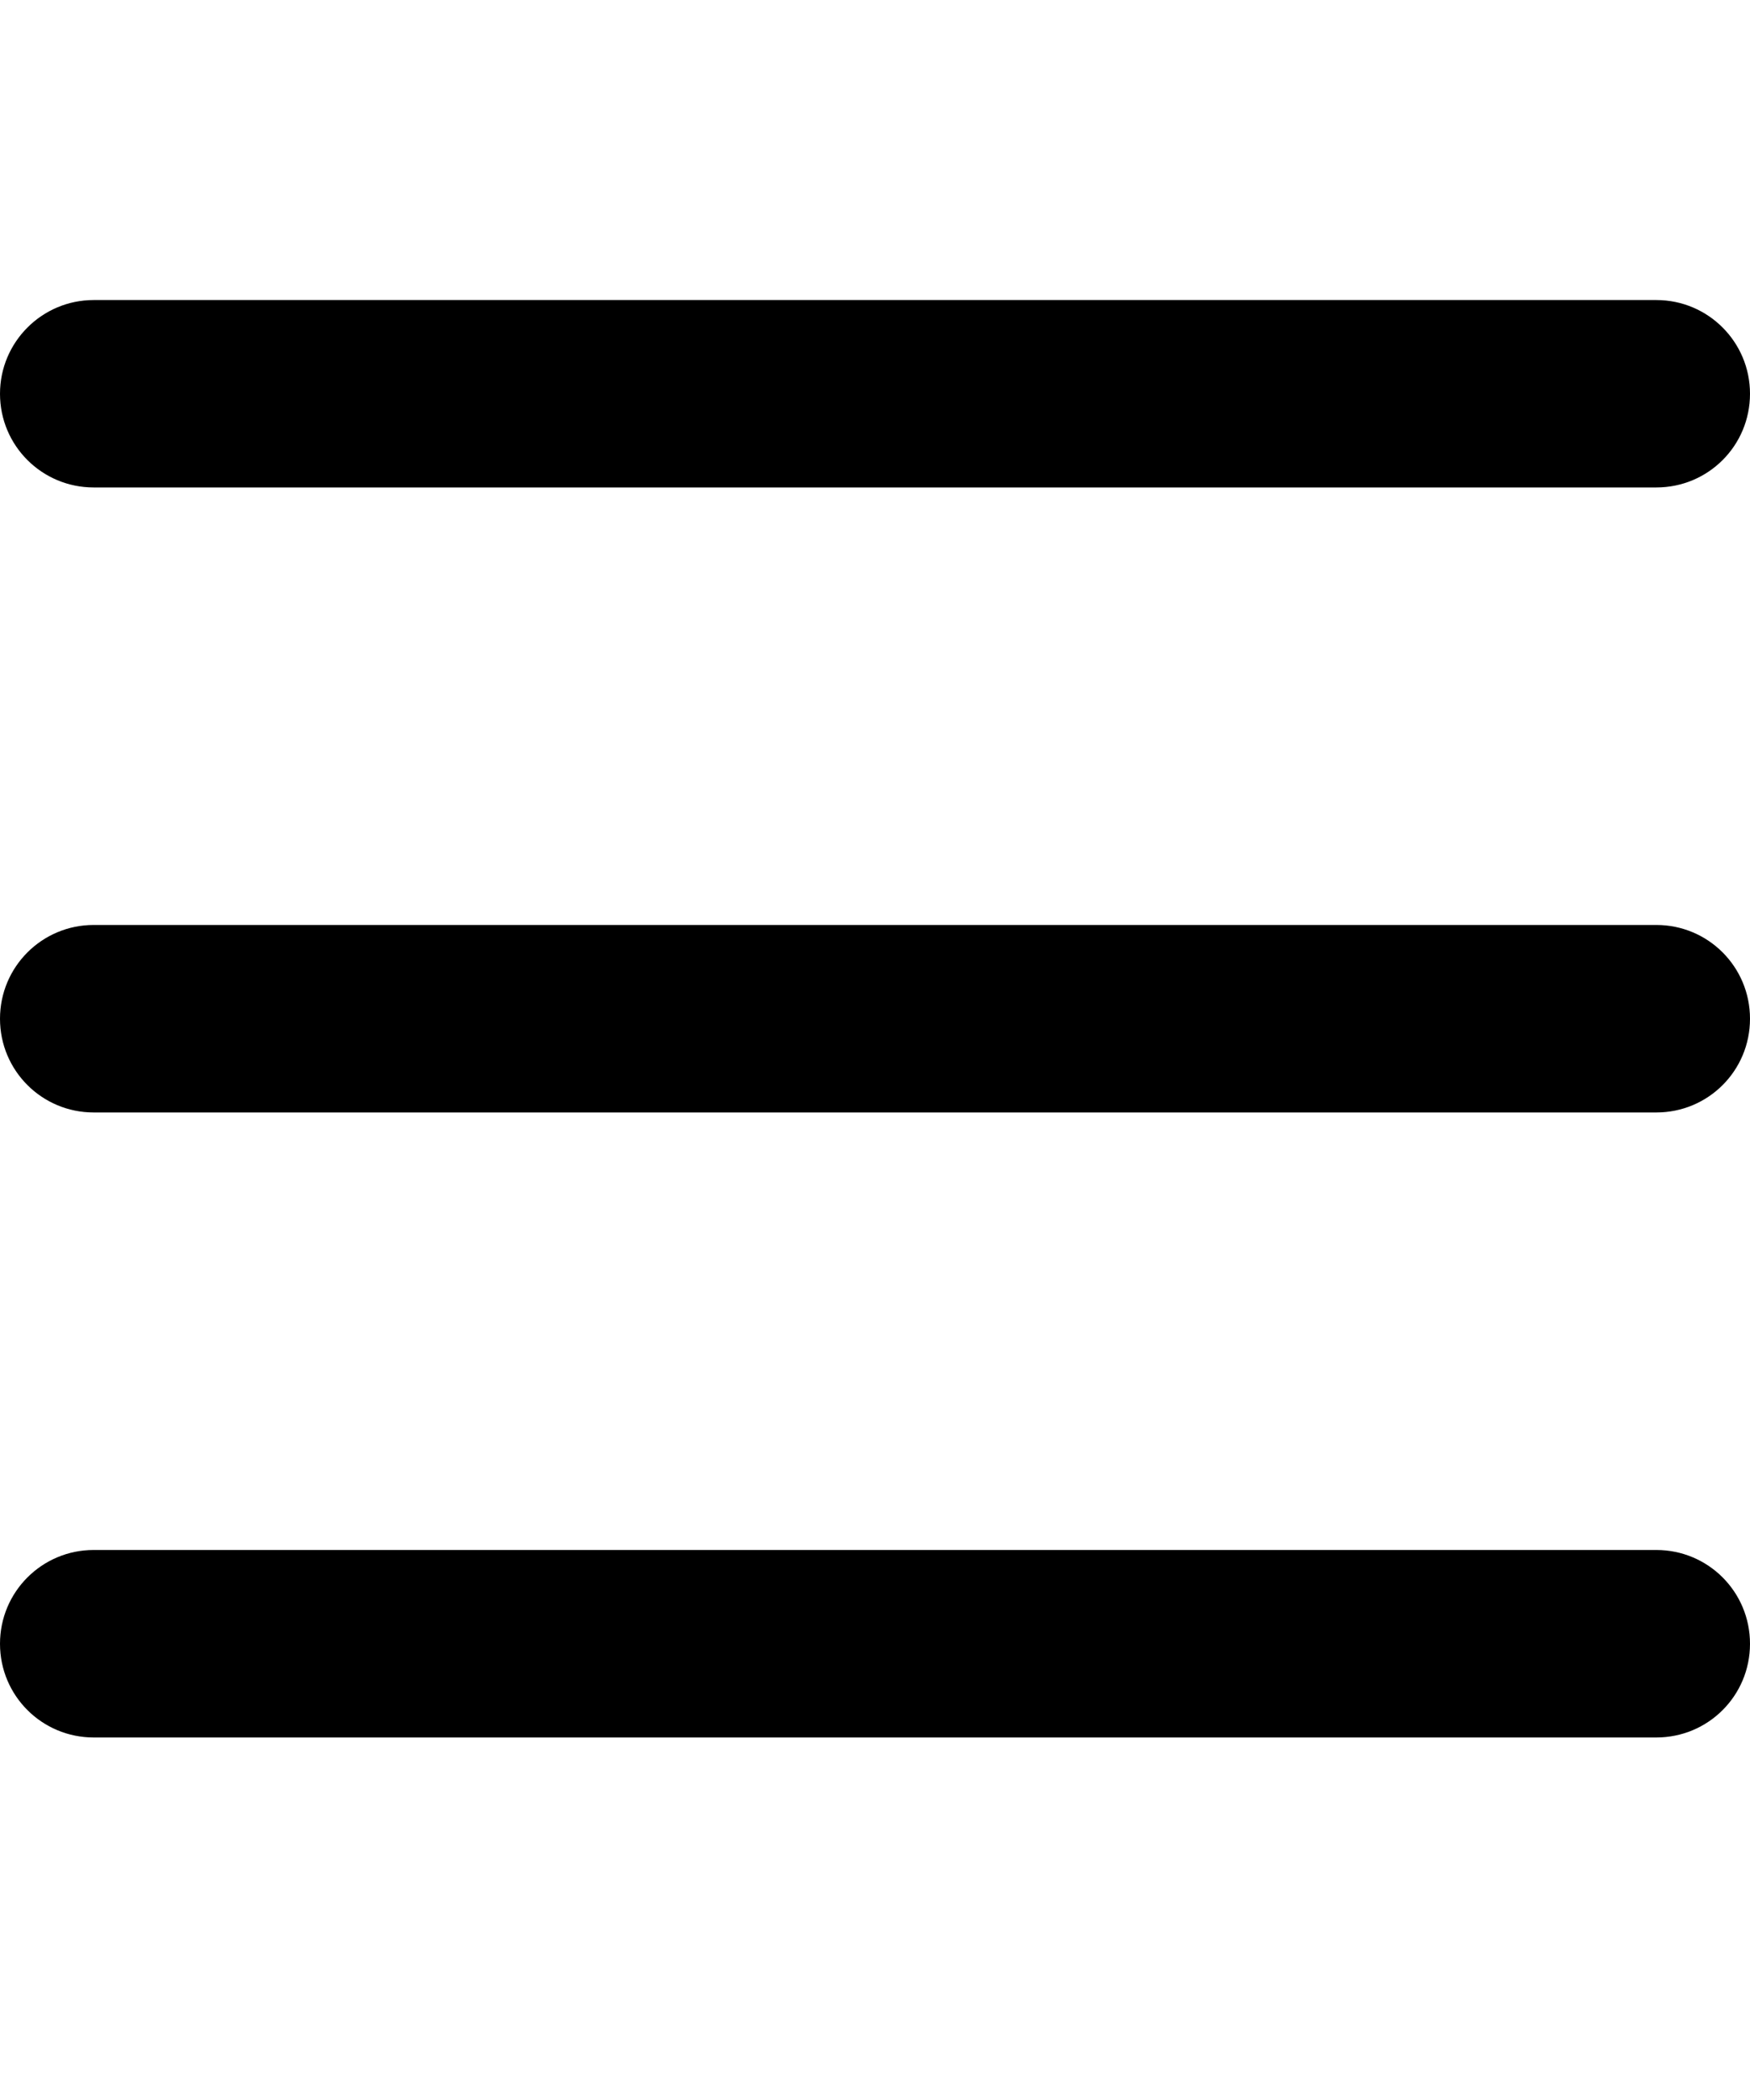<svg width="20" height="24" viewBox="0 0 20 24" fill="none" xmlns="http://www.w3.org/2000/svg">
<path d="M0 4.5C0 3.909 0.48 3.429 1.071 3.429H18.929C19.522 3.429 20 3.909 20 4.5C20 5.094 19.522 5.571 18.929 5.571H1.071C0.48 5.571 0 5.094 0 4.5ZM0 11.643C0 11.049 0.48 10.571 1.071 10.571H18.929C19.522 10.571 20 11.049 20 11.643C20 12.237 19.522 12.714 18.929 12.714H1.071C0.48 12.714 0 12.237 0 11.643ZM18.929 19.857H1.071C0.48 19.857 0 19.38 0 18.786C0 18.192 0.48 17.714 1.071 17.714H18.929C19.522 17.714 20 18.192 20 18.786C20 19.38 19.522 19.857 18.929 19.857Z" fill="black"/>
</svg>
